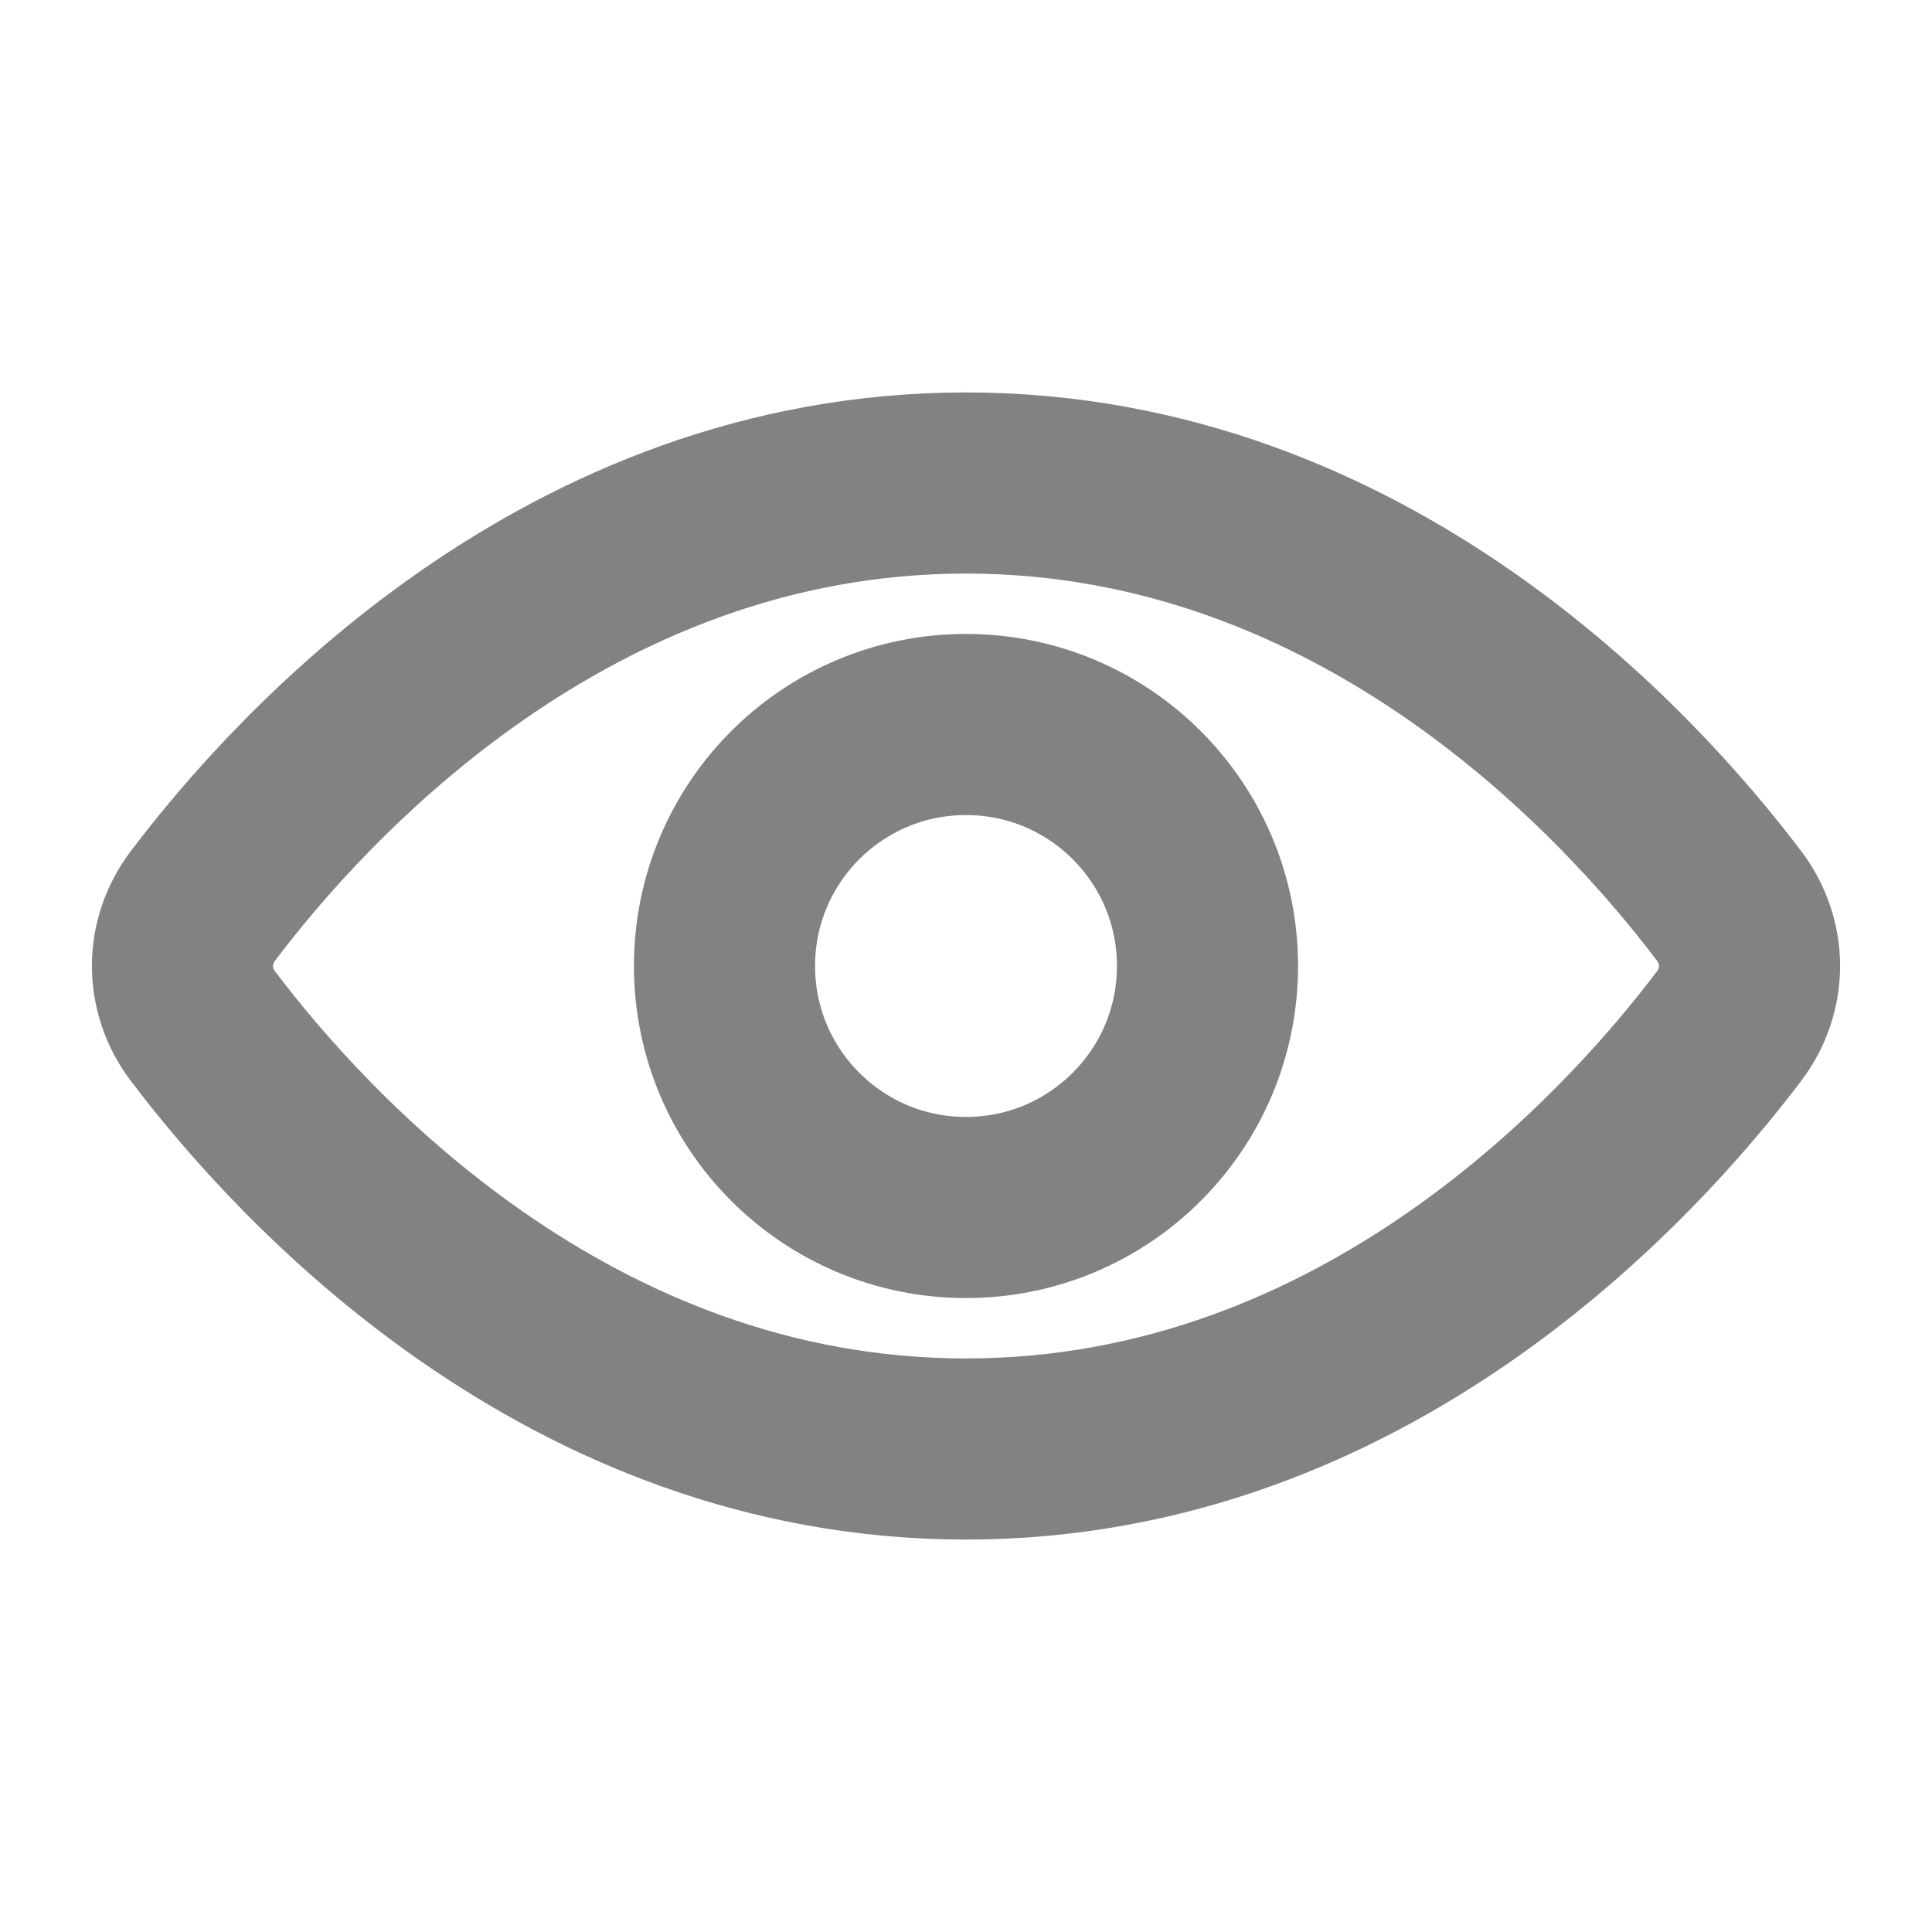 <svg width="16" height="16" viewBox="0 0 16 16" fill="none" xmlns="http://www.w3.org/2000/svg">
<path d="M1.68 8.497C1.455 8.199 1.455 7.801 1.68 7.503C2.489 6.432 4.692 4 8 4C11.308 4 13.511 6.432 14.32 7.503C14.545 7.801 14.545 8.199 14.32 8.497C13.511 9.568 11.308 12 8 12C4.692 12 2.489 9.568 1.68 8.497Z" stroke="#828282" stroke-width="1.5" stroke-linecap="round" stroke-linejoin="round"/>
<path d="M8 10C9.105 10 10 9.105 10 8C10 6.895 9.105 6 8 6C6.895 6 6 6.895 6 8C6 9.105 6.895 10 8 10Z" stroke="#828282" stroke-width="1.5" stroke-linecap="round" stroke-linejoin="round"/>
</svg>
